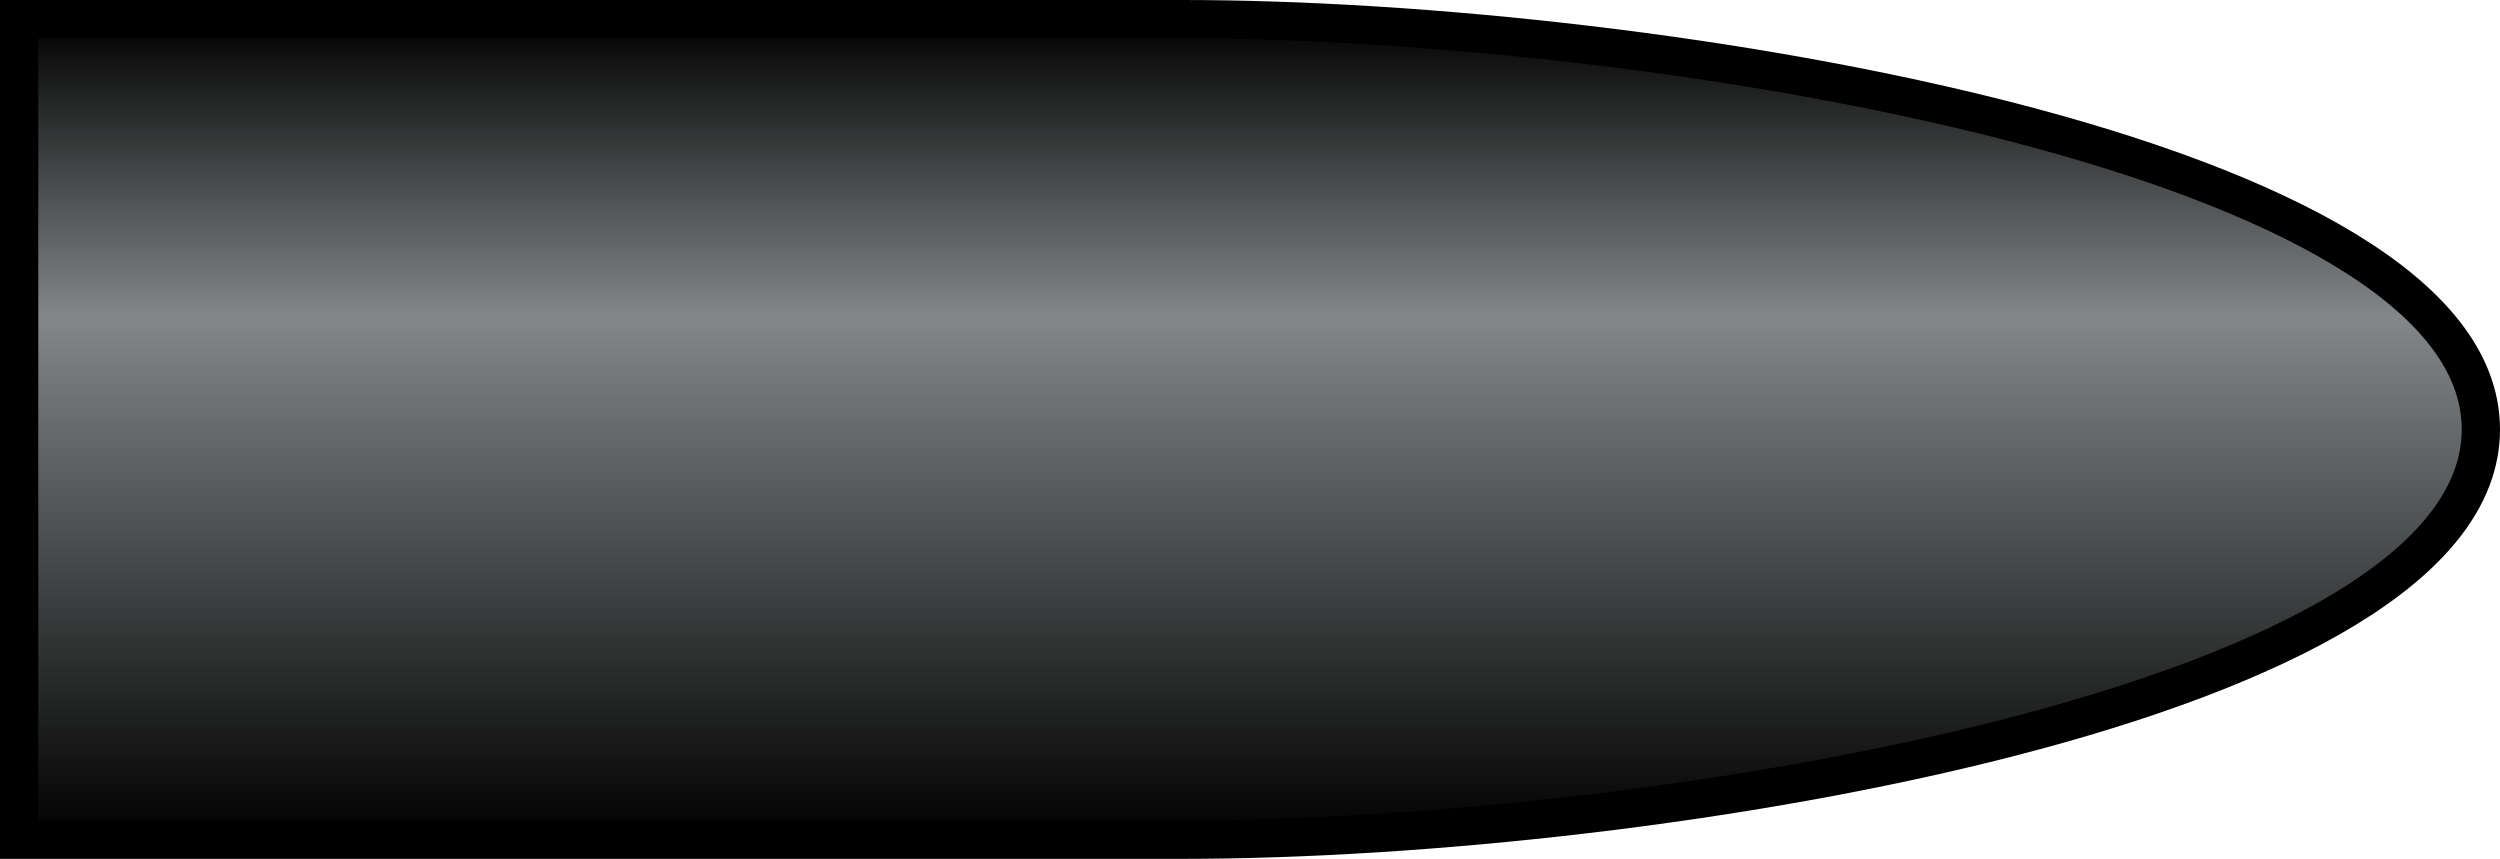 <?xml version="1.0" encoding="UTF-8" standalone="no"?>
<!-- Created with Inkscape (http://www.inkscape.org/) -->

<svg
   xmlns:dc="http://purl.org/dc/elements/1.1/"
   xmlns:cc="http://creativecommons.org/ns#"
   xmlns:rdf="http://www.w3.org/1999/02/22-rdf-syntax-ns#"
   xmlns:svg="http://www.w3.org/2000/svg"
   xmlns="http://www.w3.org/2000/svg"
   xmlns:xlink="http://www.w3.org/1999/xlink"
   xmlns:sodipodi="http://sodipodi.sourceforge.net/DTD/sodipodi-0.dtd"
   xmlns:inkscape="http://www.inkscape.org/namespaces/inkscape"
   width="365.6"
   height="125.6"
   id="svg3810"
   version="1.1"
   inkscape:version="0.48.4 r9939"
   sodipodi:docname="bullet.svg">
  <defs
     id="defs3812">
    <linearGradient
       id="linearGradient4338">
      <stop
         style="stop-color:#000000;stop-opacity:1;"
         offset="0"
         id="stop4340" />
      <stop
         id="stop4346"
         offset="0.363"
         style="stop-color:#838789;stop-opacity:1;" />
      <stop
         style="stop-color:#000000;stop-opacity:1;"
         offset="1"
         id="stop4342" />
    </linearGradient>
    <linearGradient
       inkscape:collect="always"
       xlink:href="#linearGradient4338"
       id="linearGradient4344"
       x1="220"
       y1="412.362"
       x2="220"
       y2="532.362"
       gradientUnits="userSpaceOnUse" />
  </defs>
  <sodipodi:namedview
     id="base"
     pagecolor="#ffffff"
     bordercolor="#666666"
     borderopacity="1.0"
     inkscape:pageopacity="0.0"
     inkscape:pageshadow="2"
     inkscape:zoom="0.98994949"
     inkscape:cx="95.063915"
     inkscape:cy="94.915423"
     inkscape:document-units="px"
     inkscape:current-layer="layer1"
     showgrid="true"
     inkscape:window-width="1280"
     inkscape:window-height="750"
     inkscape:window-x="0"
     inkscape:window-y="0"
     inkscape:window-maximized="1"
     fit-margin-top="0"
     fit-margin-left="0"
     fit-margin-right="0"
     fit-margin-bottom="0">
    <inkscape:grid
       type="xygrid"
       id="grid3818"
       empspacing="5"
       visible="true"
       enabled="true"
       snapvisiblegridlinesonly="true"
       originx="-107.2px"
       originy="-517.2px" />
  </sodipodi:namedview>
  <g
     inkscape:label="Layer 1"
     inkscape:groupmode="layer"
     id="layer1"
     transform="translate(-107.2,-409.562)">
    <path
       style="fill:url(#linearGradient4344);fill-opacity:1;stroke:#000000;stroke-width:5.6;stroke-linecap:butt;stroke-linejoin:miter;stroke-miterlimit:4;stroke-opacity:1;stroke-dasharray:none"
       d="m 110,412.362 0,120 170,0 c 70,0 190,-20 190,-60 0,-40 -120,-60 -190,-60 z"
       id="path3820"
       inkscape:connector-curvature="0"
       sodipodi:nodetypes="cccccc" />
  </g>
</svg>
